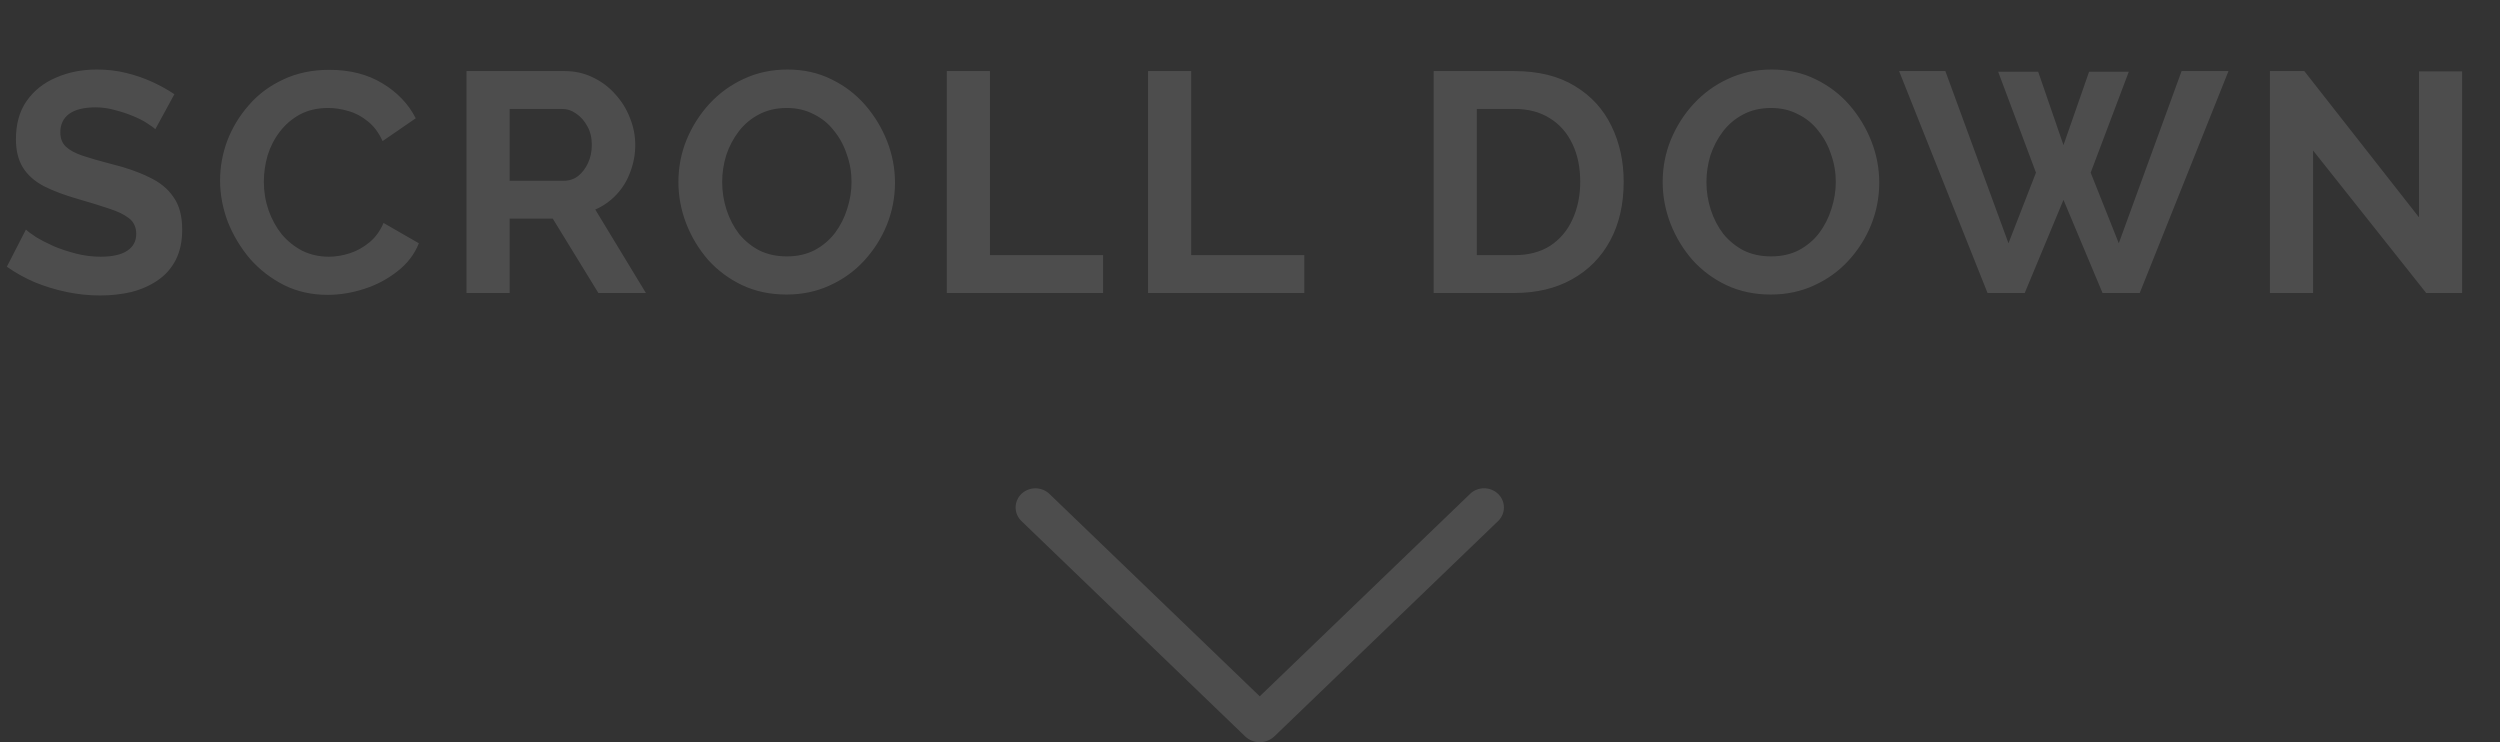 <svg width="128" height="38" viewBox="0 0 128 38" fill="none" xmlns="http://www.w3.org/2000/svg">
<rect x="0" y="0" width="128" height="38" fill="#333333" stroke="none"/>
<path d="M7.952 6.616C7.877 6.541 7.739 6.44 7.536 6.312C7.344 6.184 7.104 6.061 6.816 5.944C6.539 5.827 6.235 5.725 5.904 5.64C5.573 5.544 5.237 5.496 4.896 5.496C4.299 5.496 3.845 5.608 3.536 5.832C3.237 6.056 3.088 6.371 3.088 6.776C3.088 7.085 3.184 7.331 3.376 7.512C3.568 7.693 3.856 7.848 4.24 7.976C4.624 8.104 5.104 8.243 5.68 8.392C6.427 8.573 7.072 8.797 7.616 9.064C8.171 9.32 8.592 9.661 8.88 10.088C9.179 10.504 9.328 11.059 9.328 11.752C9.328 12.36 9.216 12.883 8.992 13.32C8.768 13.747 8.459 14.093 8.064 14.36C7.669 14.627 7.221 14.824 6.72 14.952C6.219 15.069 5.685 15.128 5.12 15.128C4.555 15.128 3.989 15.069 3.424 14.952C2.859 14.835 2.315 14.669 1.792 14.456C1.269 14.232 0.789 13.965 0.352 13.656L1.328 11.752C1.424 11.848 1.595 11.976 1.84 12.136C2.085 12.285 2.384 12.44 2.736 12.6C3.088 12.749 3.472 12.877 3.888 12.984C4.304 13.091 4.725 13.144 5.152 13.144C5.749 13.144 6.203 13.043 6.512 12.84C6.821 12.637 6.976 12.349 6.976 11.976C6.976 11.635 6.853 11.368 6.608 11.176C6.363 10.984 6.021 10.819 5.584 10.68C5.147 10.531 4.629 10.371 4.032 10.2C3.317 9.997 2.72 9.773 2.24 9.528C1.76 9.272 1.403 8.952 1.168 8.568C0.933 8.184 0.816 7.704 0.816 7.128C0.816 6.349 0.997 5.699 1.36 5.176C1.733 4.643 2.235 4.243 2.864 3.976C3.493 3.699 4.192 3.56 4.96 3.56C5.493 3.56 5.995 3.619 6.464 3.736C6.944 3.853 7.392 4.008 7.808 4.2C8.224 4.392 8.597 4.6 8.928 4.824L7.952 6.616ZM11.268 9.24C11.268 8.547 11.391 7.869 11.636 7.208C11.893 6.536 12.261 5.928 12.741 5.384C13.22 4.829 13.807 4.392 14.501 4.072C15.194 3.741 15.983 3.576 16.869 3.576C17.914 3.576 18.815 3.805 19.573 4.264C20.34 4.723 20.911 5.32 21.285 6.056L19.588 7.224C19.396 6.797 19.146 6.461 18.837 6.216C18.527 5.96 18.197 5.784 17.845 5.688C17.492 5.581 17.146 5.528 16.805 5.528C16.25 5.528 15.764 5.64 15.348 5.864C14.943 6.088 14.602 6.381 14.325 6.744C14.047 7.107 13.839 7.512 13.7 7.96C13.572 8.408 13.508 8.856 13.508 9.304C13.508 9.805 13.588 10.291 13.748 10.76C13.909 11.219 14.133 11.629 14.421 11.992C14.719 12.344 15.071 12.627 15.476 12.84C15.893 13.043 16.346 13.144 16.837 13.144C17.189 13.144 17.546 13.085 17.909 12.968C18.271 12.851 18.607 12.664 18.916 12.408C19.226 12.152 19.466 11.821 19.637 11.416L21.445 12.456C21.221 13.021 20.852 13.501 20.34 13.896C19.839 14.291 19.274 14.589 18.645 14.792C18.015 14.995 17.391 15.096 16.773 15.096C15.962 15.096 15.22 14.931 14.549 14.6C13.877 14.259 13.295 13.811 12.805 13.256C12.325 12.691 11.946 12.061 11.668 11.368C11.402 10.664 11.268 9.955 11.268 9.24ZM23.885 15V3.64H28.909C29.432 3.64 29.912 3.747 30.349 3.96C30.797 4.173 31.181 4.461 31.501 4.824C31.832 5.187 32.083 5.592 32.253 6.04C32.435 6.488 32.525 6.947 32.525 7.416C32.525 7.896 32.44 8.36 32.269 8.808C32.109 9.245 31.875 9.629 31.565 9.96C31.256 10.291 30.893 10.547 30.477 10.728L33.069 15H30.637L28.301 11.192H26.093V15H23.885ZM26.093 9.256H28.861C29.139 9.256 29.384 9.176 29.597 9.016C29.811 8.845 29.981 8.621 30.109 8.344C30.237 8.067 30.301 7.757 30.301 7.416C30.301 7.053 30.227 6.739 30.077 6.472C29.928 6.195 29.736 5.976 29.501 5.816C29.277 5.656 29.032 5.576 28.765 5.576H26.093V9.256ZM40.271 15.08C39.439 15.08 38.682 14.92 37.999 14.6C37.327 14.28 36.746 13.848 36.255 13.304C35.775 12.749 35.402 12.131 35.135 11.448C34.869 10.755 34.735 10.045 34.735 9.32C34.735 8.563 34.874 7.843 35.151 7.16C35.439 6.467 35.829 5.853 36.319 5.32C36.821 4.776 37.407 4.349 38.079 4.04C38.762 3.72 39.509 3.56 40.319 3.56C41.141 3.56 41.887 3.725 42.559 4.056C43.242 4.387 43.823 4.829 44.303 5.384C44.783 5.939 45.157 6.557 45.423 7.24C45.69 7.923 45.823 8.627 45.823 9.352C45.823 10.099 45.685 10.819 45.407 11.512C45.13 12.195 44.741 12.808 44.239 13.352C43.749 13.885 43.162 14.307 42.479 14.616C41.807 14.925 41.071 15.08 40.271 15.08ZM36.975 9.32C36.975 9.811 37.05 10.285 37.199 10.744C37.349 11.203 37.562 11.613 37.839 11.976C38.127 12.328 38.474 12.611 38.879 12.824C39.295 13.027 39.765 13.128 40.287 13.128C40.821 13.128 41.295 13.021 41.711 12.808C42.127 12.584 42.474 12.291 42.751 11.928C43.029 11.555 43.237 11.144 43.375 10.696C43.525 10.237 43.599 9.779 43.599 9.32C43.599 8.829 43.519 8.36 43.359 7.912C43.21 7.453 42.991 7.048 42.703 6.696C42.426 6.333 42.079 6.051 41.663 5.848C41.258 5.635 40.799 5.528 40.287 5.528C39.743 5.528 39.263 5.64 38.847 5.864C38.442 6.077 38.101 6.365 37.823 6.728C37.546 7.091 37.333 7.496 37.183 7.944C37.045 8.392 36.975 8.851 36.975 9.32ZM48.477 15V3.64H50.685V13.064H56.477V15H48.477ZM58.781 15V3.64H60.989V13.064H66.781V15H58.781ZM73.404 15V3.64H77.532C78.769 3.64 79.804 3.896 80.636 4.408C81.468 4.909 82.092 5.592 82.508 6.456C82.924 7.309 83.132 8.259 83.132 9.304C83.132 10.456 82.903 11.459 82.444 12.312C81.985 13.165 81.335 13.827 80.492 14.296C79.66 14.765 78.673 15 77.532 15H73.404ZM80.908 9.304C80.908 8.568 80.775 7.923 80.508 7.368C80.241 6.803 79.857 6.365 79.356 6.056C78.855 5.736 78.247 5.576 77.532 5.576H75.612V13.064H77.532C78.257 13.064 78.871 12.904 79.372 12.584C79.873 12.253 80.252 11.805 80.508 11.24C80.775 10.664 80.908 10.019 80.908 9.304ZM90.665 15.08C89.833 15.08 89.076 14.92 88.393 14.6C87.721 14.28 87.14 13.848 86.649 13.304C86.169 12.749 85.796 12.131 85.529 11.448C85.263 10.755 85.129 10.045 85.129 9.32C85.129 8.563 85.268 7.843 85.545 7.16C85.833 6.467 86.222 5.853 86.713 5.32C87.215 4.776 87.801 4.349 88.473 4.04C89.156 3.72 89.903 3.56 90.713 3.56C91.534 3.56 92.281 3.725 92.953 4.056C93.636 4.387 94.217 4.829 94.697 5.384C95.177 5.939 95.55 6.557 95.817 7.24C96.084 7.923 96.217 8.627 96.217 9.352C96.217 10.099 96.079 10.819 95.801 11.512C95.524 12.195 95.135 12.808 94.633 13.352C94.142 13.885 93.556 14.307 92.873 14.616C92.201 14.925 91.465 15.08 90.665 15.08ZM87.369 9.32C87.369 9.811 87.444 10.285 87.593 10.744C87.743 11.203 87.956 11.613 88.233 11.976C88.521 12.328 88.868 12.611 89.273 12.824C89.689 13.027 90.159 13.128 90.681 13.128C91.215 13.128 91.689 13.021 92.105 12.808C92.521 12.584 92.868 12.291 93.145 11.928C93.422 11.555 93.63 11.144 93.769 10.696C93.918 10.237 93.993 9.779 93.993 9.32C93.993 8.829 93.913 8.36 93.753 7.912C93.604 7.453 93.385 7.048 93.097 6.696C92.82 6.333 92.473 6.051 92.057 5.848C91.652 5.635 91.193 5.528 90.681 5.528C90.137 5.528 89.657 5.64 89.241 5.864C88.836 6.077 88.495 6.365 88.217 6.728C87.94 7.091 87.727 7.496 87.577 7.944C87.439 8.392 87.369 8.851 87.369 9.32ZM102.306 3.672H104.354L105.65 7.432L106.962 3.672H108.994L107.042 8.84L108.482 12.456L111.698 3.64H114.098L109.554 15H107.65L105.65 10.232L103.666 15H101.762L97.234 3.64H99.602L102.834 12.456L104.242 8.84L102.306 3.672ZM118.429 7.704V15H116.221V3.64H117.981L123.853 11.128V3.656H126.061V15H124.221L118.429 7.704Z" fill="white" fill-opacity="0.13"/>
<path d="M75.265 25.291L64.499 35.652L53.733 25.291C53.541 25.106 53.282 25.002 53.014 25.002C52.745 25.002 52.486 25.106 52.294 25.291C52.201 25.382 52.127 25.489 52.077 25.608C52.026 25.726 52 25.854 52 25.983C52 26.111 52.026 26.239 52.077 26.358C52.127 26.476 52.201 26.584 52.294 26.674L63.747 37.698C63.948 37.892 64.218 38 64.499 38C64.78 38 65.049 37.892 65.251 37.698L76.704 26.676C76.797 26.586 76.872 26.478 76.923 26.359C76.974 26.24 77 26.112 77 25.983C77 25.853 76.974 25.725 76.923 25.606C76.872 25.487 76.797 25.38 76.704 25.289C76.511 25.104 76.253 25 75.984 25C75.715 25 75.457 25.104 75.265 25.289V25.291Z" fill="white" fill-opacity="0.13"/>
</svg>
